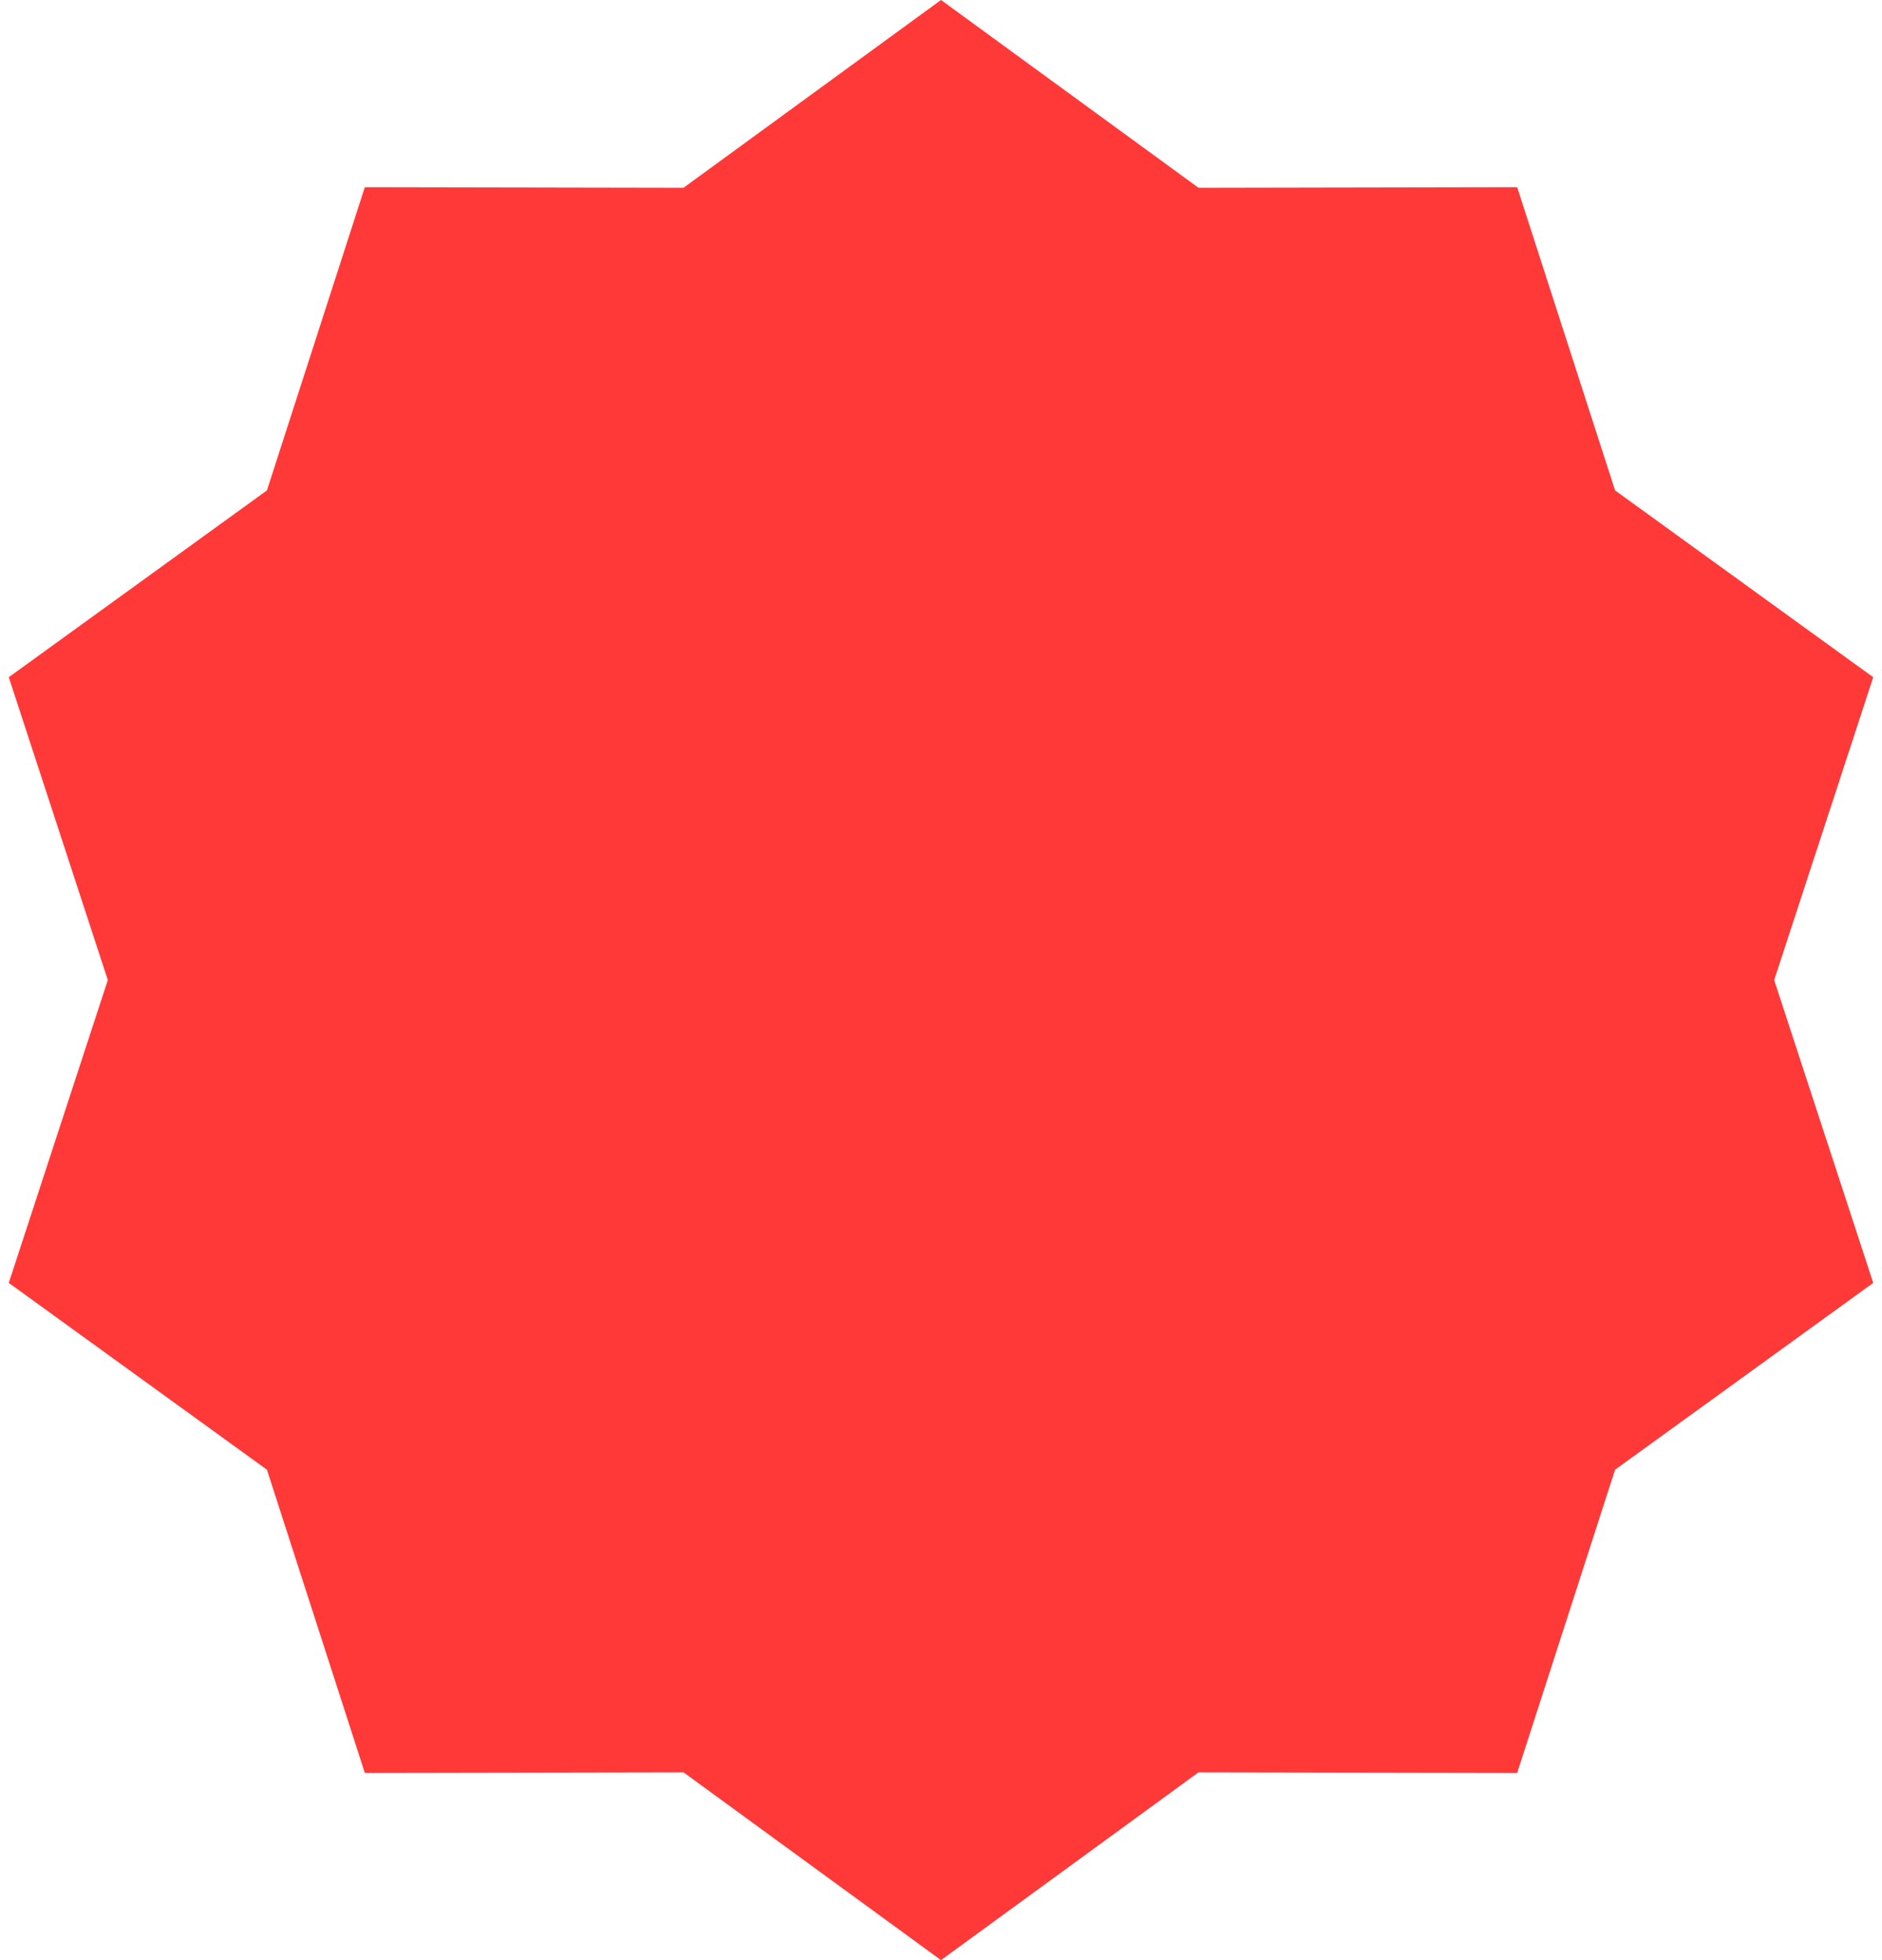 <svg width="48" height="50" viewBox="0 0 48 50" fill="none" xmlns="http://www.w3.org/2000/svg">
<path d="M24 0L30.567 4.79L38.695 4.775L41.192 12.51L47.776 17.275L45.25 25L47.776 32.725L41.192 37.49L38.695 45.225L30.567 45.21L24 50L17.433 45.21L9.305 45.225L6.808 37.49L0.224 32.725L2.75 25L0.224 17.275L6.808 12.51L9.305 4.775L17.433 4.79L24 0Z" fill="#FF3838"/>
</svg>
